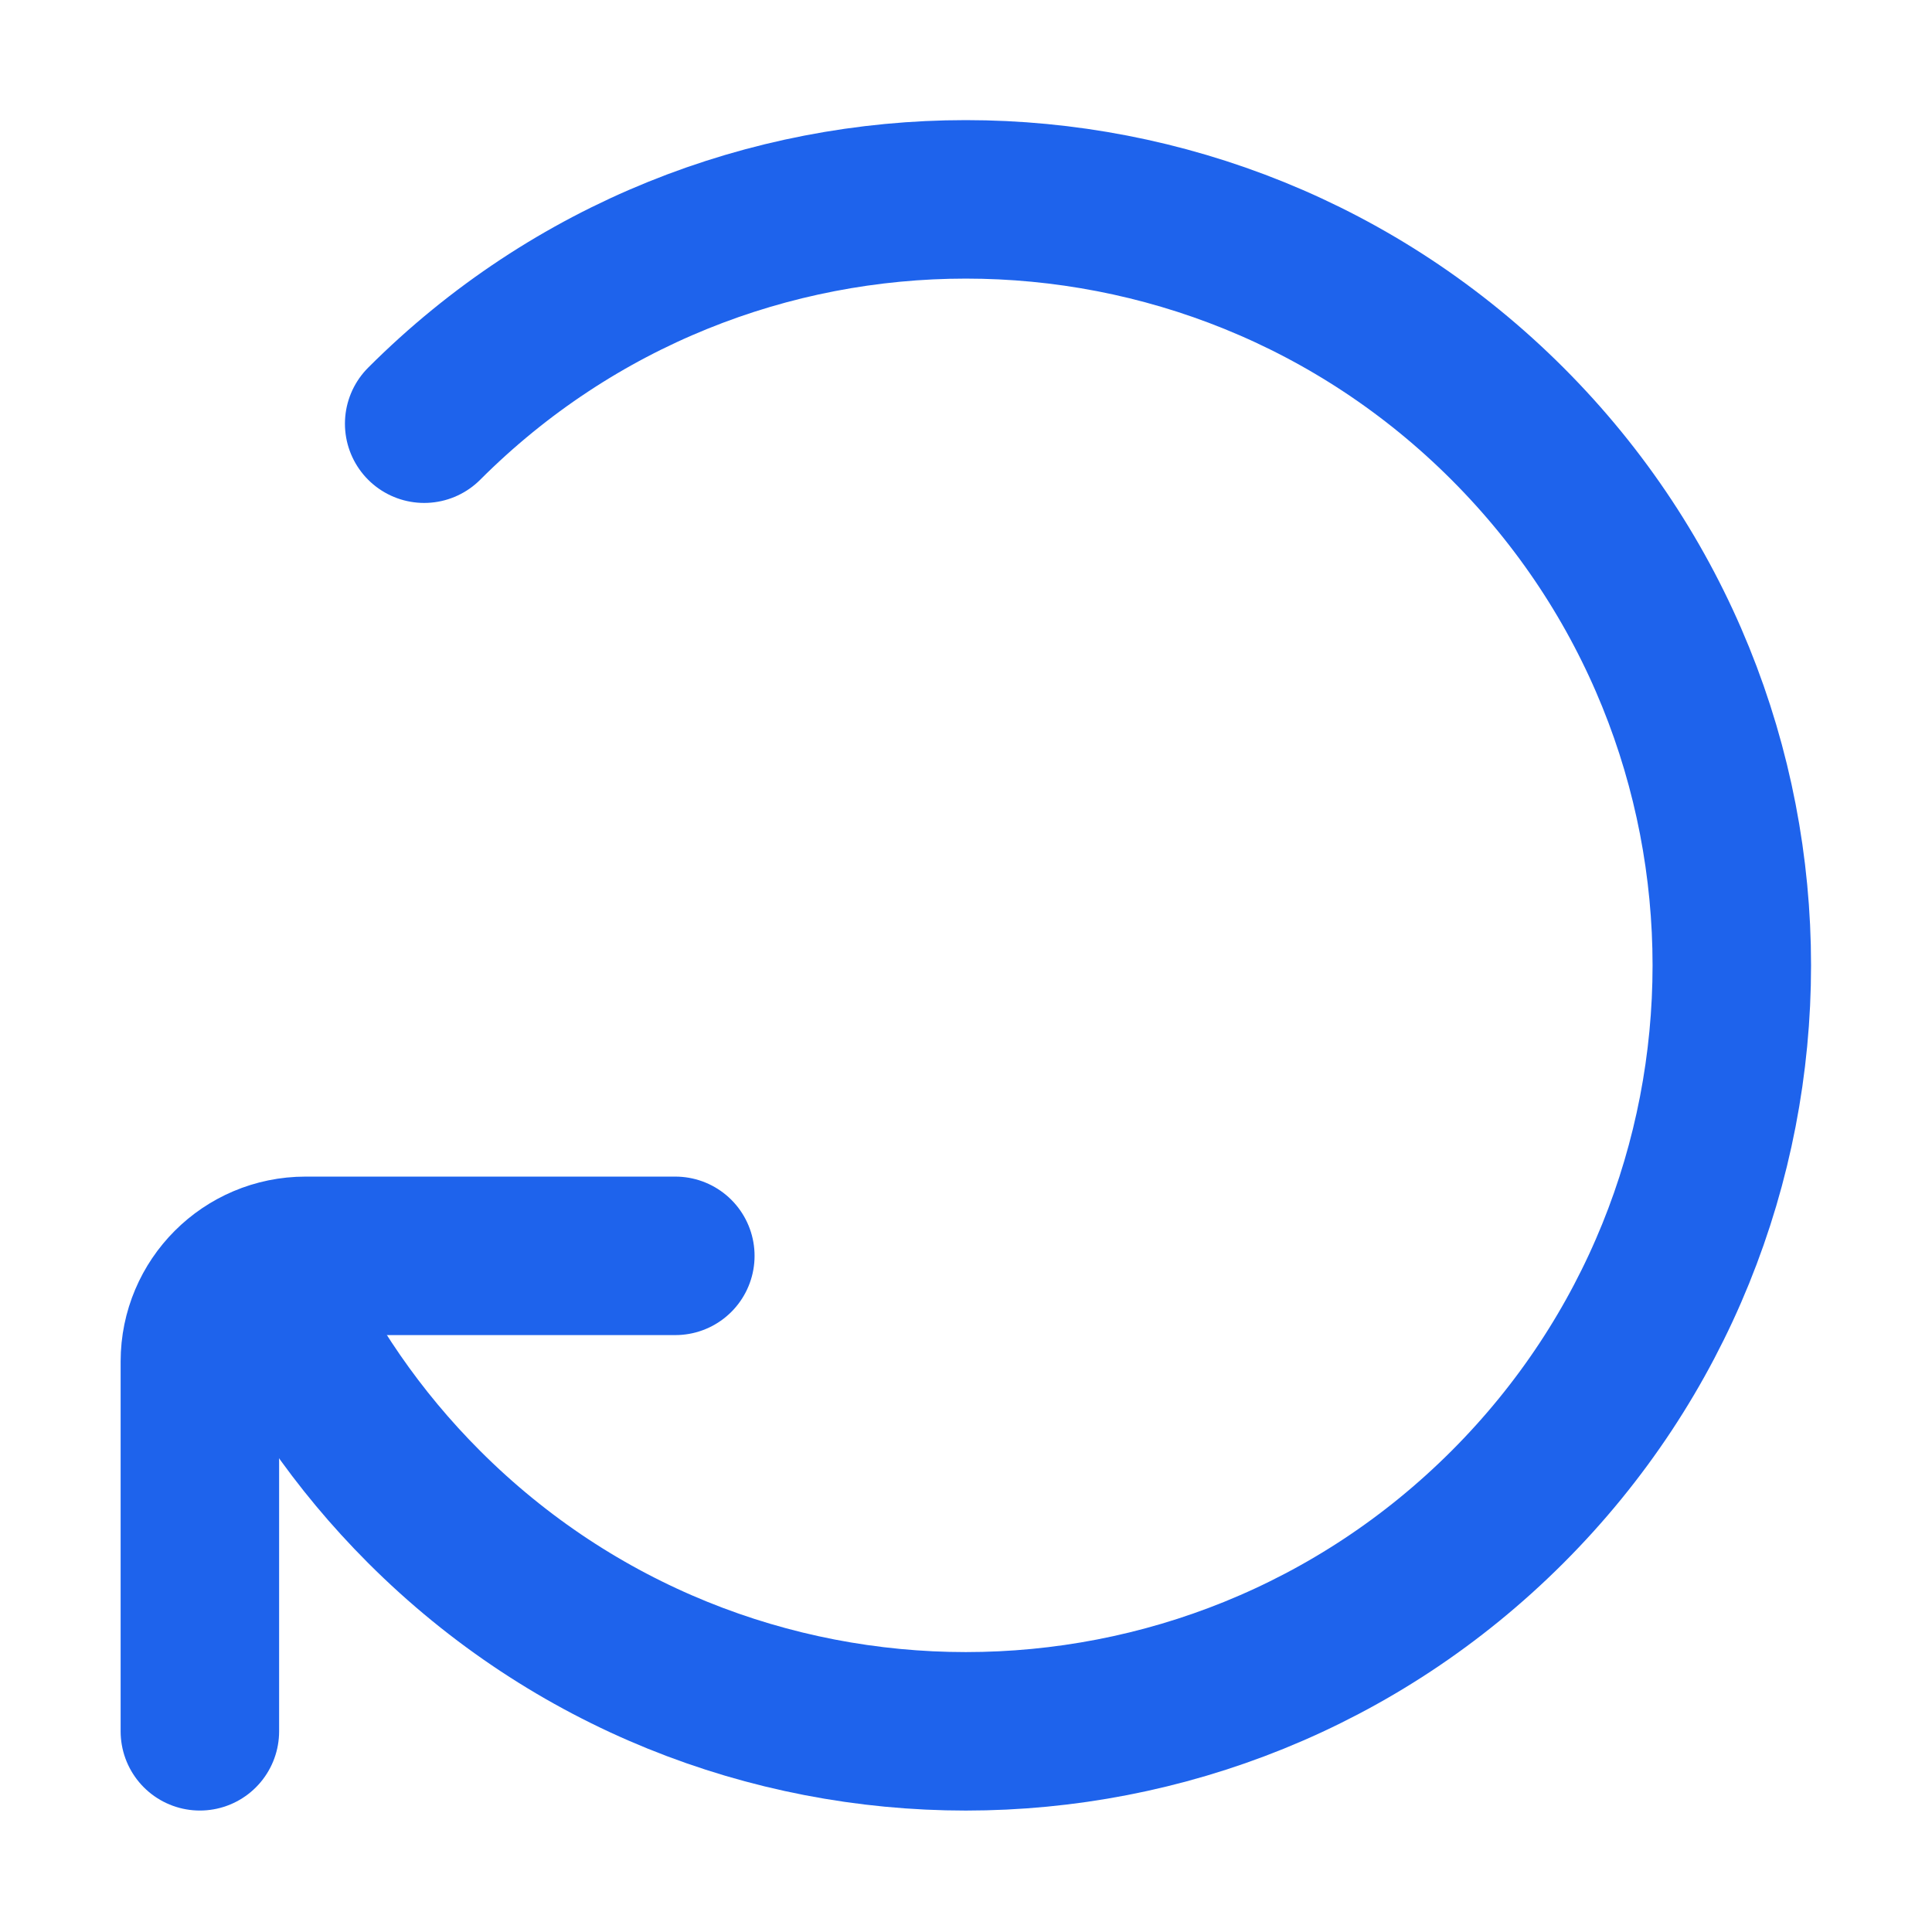<?xml version="1.0" encoding="UTF-8" standalone="no"?>
<svg
   width="16"
   height="16"
   viewBox="0 0 16 16"
   fill="none"
   version="1.1"
   id="svg6"
   sodipodi:docname="planner-repeat.svg"
   inkscape:version="1.3 (0e150ed6c4, 2023-07-21)"
   xmlns:inkscape="http://www.inkscape.org/namespaces/inkscape"
   xmlns:sodipodi="http://sodipodi.sourceforge.net/DTD/sodipodi-0.dtd"
   xmlns="http://www.w3.org/2000/svg"
   xmlns:svg="http://www.w3.org/2000/svg">
  <defs
     id="defs10" />
  <sodipodi:namedview
     id="namedview8"
     pagecolor="#ffffff"
     bordercolor="#000000"
     borderopacity="0.25"
     inkscape:showpageshadow="2"
     inkscape:pageopacity="0.0"
     inkscape:pagecheckerboard="0"
     inkscape:deskcolor="#d1d1d1"
     showgrid="false"
     inkscape:zoom="19.583333"
     inkscape:cx="12"
     inkscape:cy="11.974468"
     inkscape:window-width="1920"
     inkscape:window-height="1011"
     inkscape:window-x="0"
     inkscape:window-y="0"
     inkscape:window-maximized="1"
     inkscape:current-layer="svg6" />
  <g
     id="g1207"
     transform="matrix(0.875,0,0,0.875,-2.501,-2.505)">
    <path
       d="m 6.873,6.873 c 2.831,-2.831 7.422,-2.831 10.253,0 2.831,2.831 2.831,7.422 0,10.253 -2.831,2.831 -7.422,2.831 -10.253,0 -0.634,-0.634 -1.126,-1.356 -1.476,-2.126"
       stroke="currentColor"
       stroke-width="1.5"
       stroke-linecap="round"
       stroke-linejoin="round"
       id="path2"
       style="stroke:#1e63ec;stroke-opacity:1" />
    <path
       d="m 4.75,19.249 v -3.5 c 0,-0.552 0.448,-1 1,-1 h 3.5"
       stroke="currentColor"
       stroke-width="1.5"
       stroke-linecap="round"
       stroke-linejoin="round"
       id="path4"
       style="stroke:#1e63ec;stroke-opacity:1" />
  </g>
</svg>
